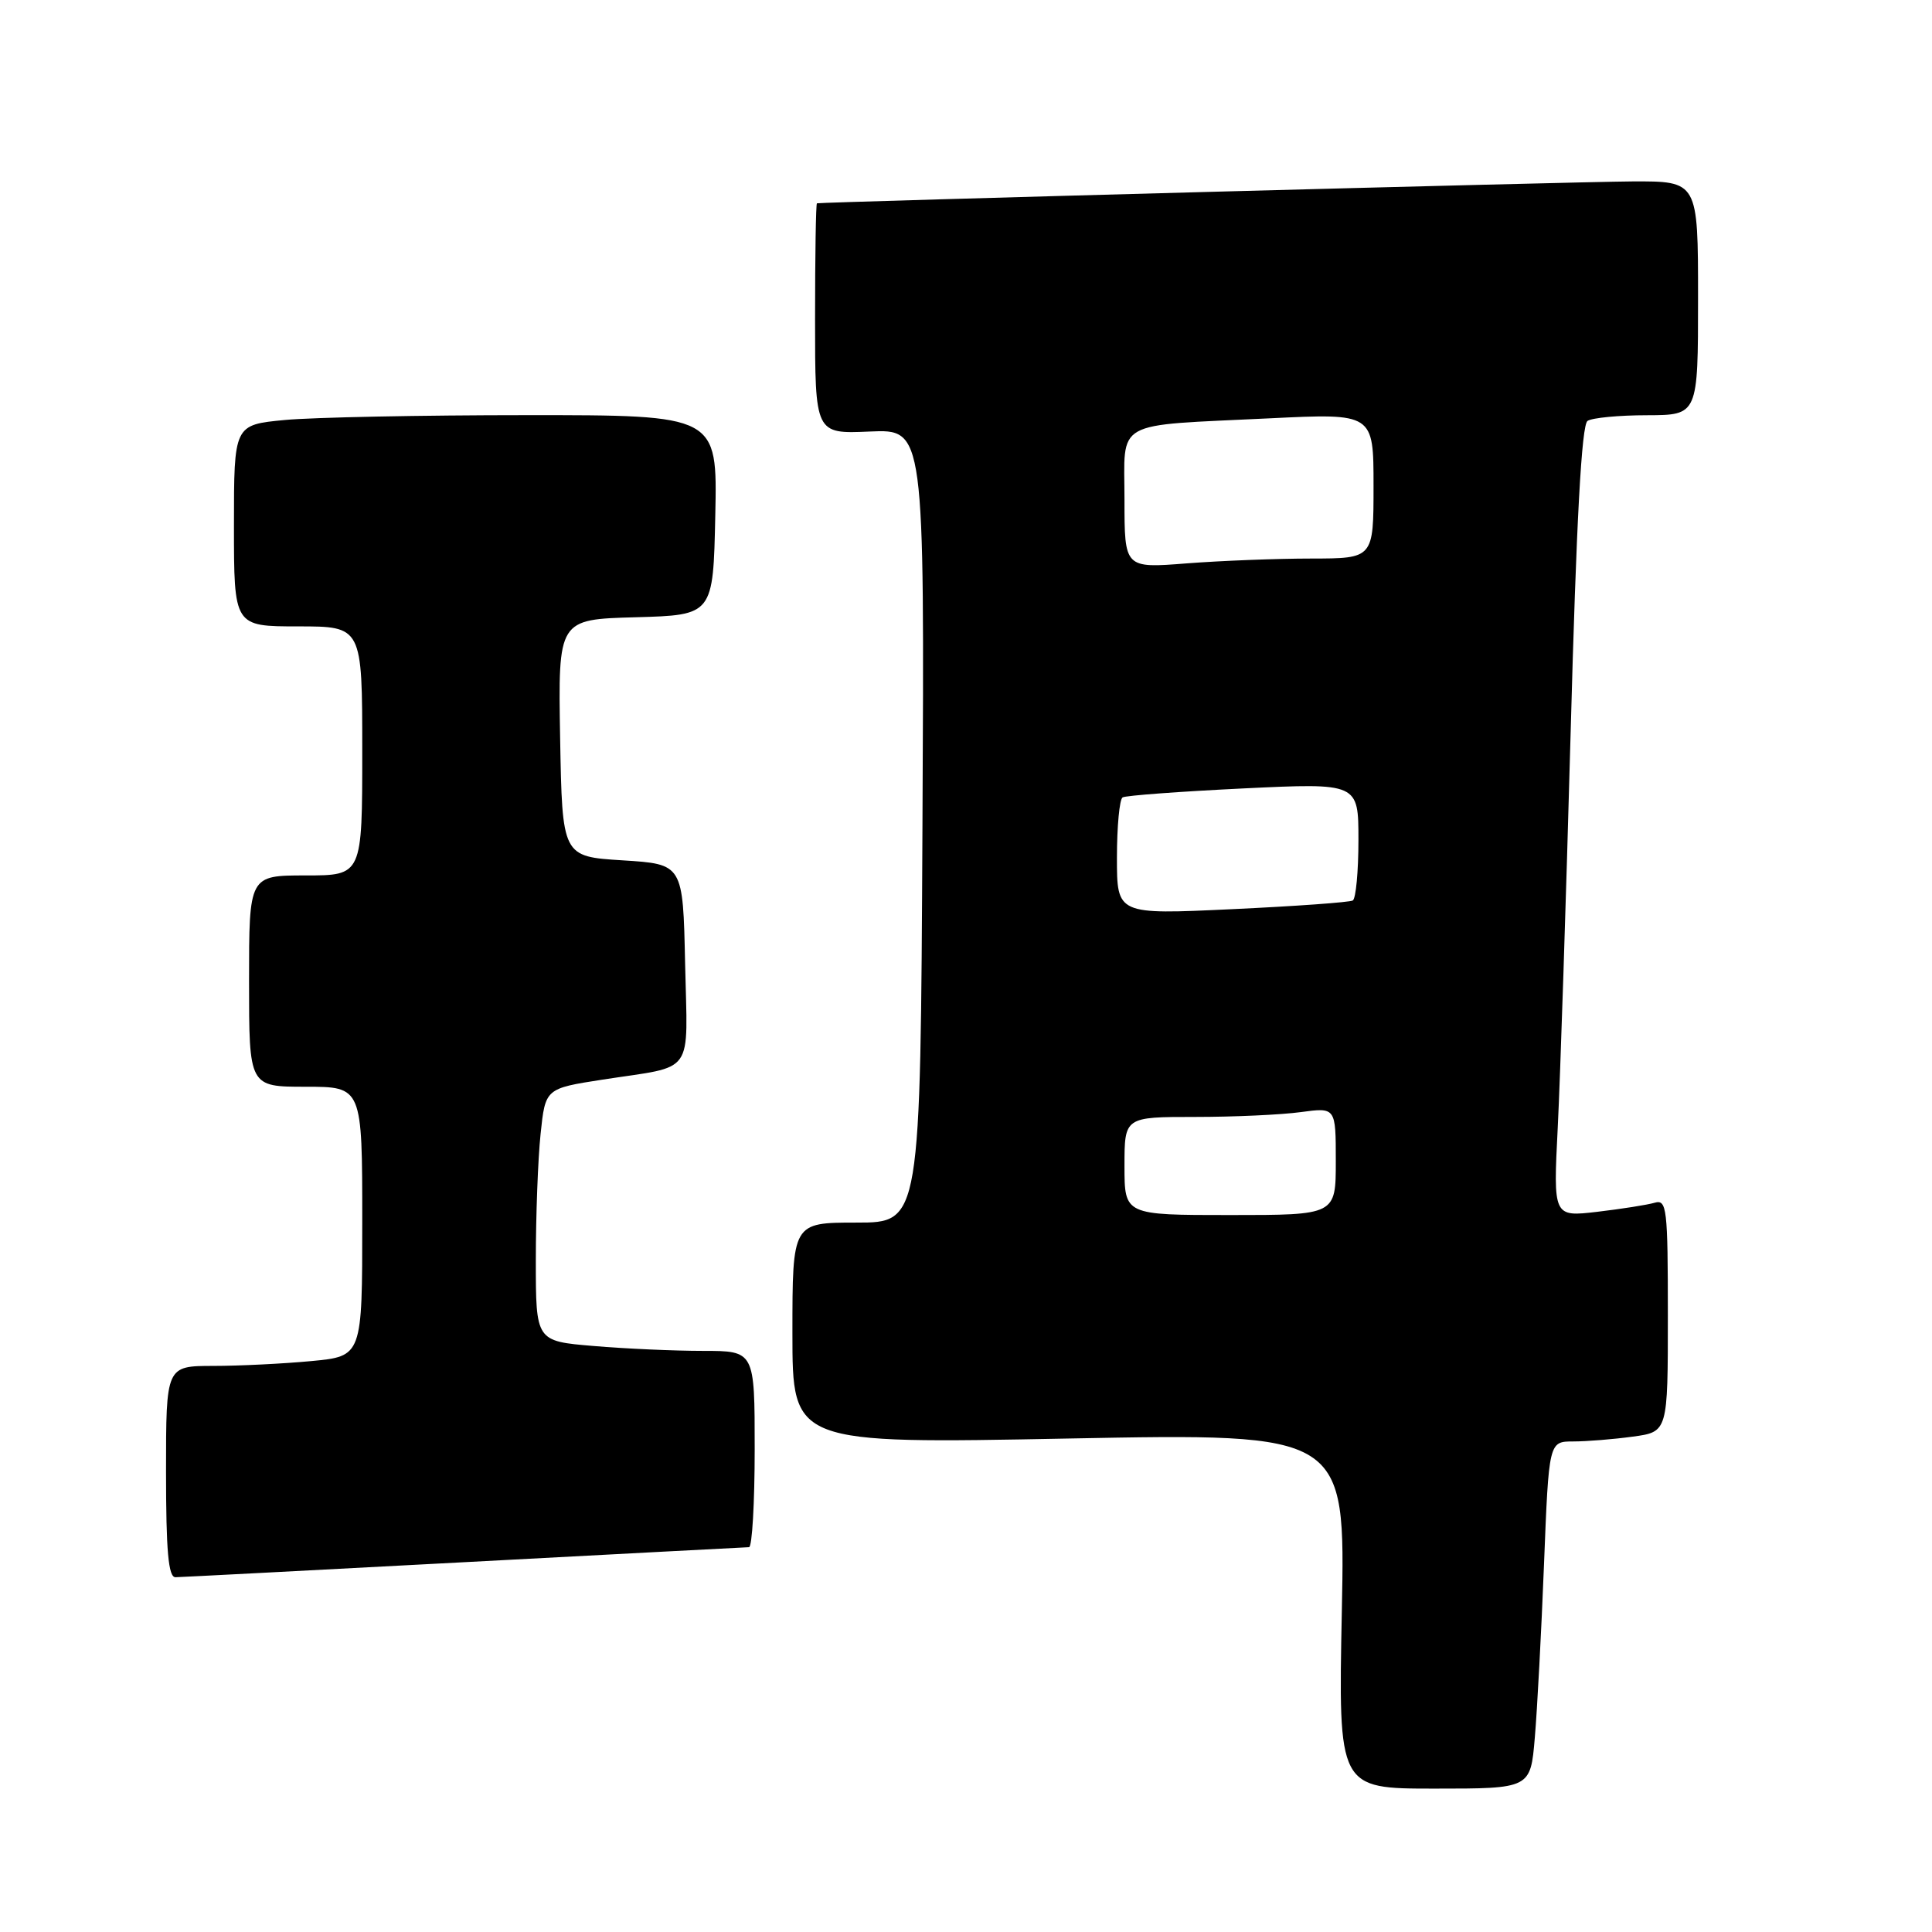 <?xml version="1.0" encoding="UTF-8" standalone="no"?>
<!DOCTYPE svg PUBLIC "-//W3C//DTD SVG 1.1//EN" "http://www.w3.org/Graphics/SVG/1.1/DTD/svg11.dtd" >
<svg xmlns="http://www.w3.org/2000/svg" xmlns:xlink="http://www.w3.org/1999/xlink" version="1.1" viewBox="0 0 256 256">
 <g >
 <path fill="currentColor"
d=" M 203.37 230.25 C 203.69 226.54 204.24 216.19 204.59 207.25 C 205.23 191.00 205.23 191.00 208.47 191.00 C 210.26 191.00 213.81 190.71 216.36 190.36 C 221.00 189.73 221.00 189.73 221.00 174.30 C 221.00 160.07 220.86 158.90 219.25 159.37 C 218.29 159.65 214.87 160.19 211.65 160.57 C 205.81 161.25 205.81 161.25 206.41 149.38 C 206.74 142.84 207.51 119.28 208.12 97.00 C 208.88 68.91 209.57 56.27 210.36 55.77 C 210.99 55.36 214.54 55.02 218.25 55.02 C 225.00 55.00 225.00 55.00 225.00 39.50 C 225.00 24.00 225.00 24.00 216.25 24.04 C 208.85 24.08 108.99 26.76 108.25 26.94 C 108.11 26.97 108.00 33.86 108.00 42.25 C 108.00 57.50 108.00 57.50 115.25 57.18 C 122.50 56.86 122.50 56.86 122.23 109.43 C 121.97 162.00 121.97 162.00 113.48 162.00 C 105.00 162.00 105.00 162.00 105.00 176.66 C 105.00 191.32 105.00 191.32 141.64 190.61 C 178.27 189.91 178.27 189.91 177.80 213.45 C 177.33 237.00 177.33 237.00 190.07 237.00 C 202.80 237.00 202.80 237.00 203.37 230.25 Z  M 61.50 207.00 C 81.85 205.92 98.84 205.02 99.25 205.01 C 99.66 205.01 100.00 199.15 100.00 192.00 C 100.00 179.00 100.00 179.00 93.15 179.00 C 89.38 179.00 82.86 178.71 78.65 178.35 C 71.00 177.71 71.00 177.71 71.00 167.00 C 71.00 161.11 71.28 153.58 71.63 150.26 C 72.26 144.23 72.26 144.23 79.88 143.05 C 92.23 141.14 91.10 142.74 90.78 127.67 C 90.50 114.50 90.50 114.50 82.50 114.00 C 74.50 113.50 74.50 113.50 74.22 97.79 C 73.95 82.07 73.95 82.07 84.22 81.79 C 94.50 81.50 94.50 81.50 94.78 68.25 C 95.06 55.00 95.06 55.00 69.78 55.01 C 55.88 55.01 41.46 55.30 37.75 55.65 C 31.00 56.29 31.00 56.29 31.00 69.64 C 31.00 83.00 31.00 83.00 39.50 83.00 C 48.00 83.00 48.00 83.00 48.00 99.50 C 48.00 116.00 48.00 116.00 40.50 116.00 C 33.00 116.00 33.00 116.00 33.00 130.00 C 33.00 144.00 33.00 144.00 40.50 144.00 C 48.00 144.00 48.00 144.00 48.00 161.86 C 48.00 179.71 48.00 179.71 41.25 180.35 C 37.54 180.70 31.69 180.99 28.25 180.99 C 22.00 181.00 22.00 181.00 22.00 195.00 C 22.00 205.54 22.31 209.00 23.25 208.99 C 23.94 208.98 41.15 208.08 61.50 207.00 Z  M 149.00 154.50 C 149.00 148.00 149.00 148.00 158.36 148.00 C 163.51 148.00 169.81 147.71 172.36 147.36 C 177.00 146.73 177.00 146.73 177.00 153.86 C 177.00 161.00 177.00 161.00 163.00 161.00 C 149.00 161.00 149.00 161.00 149.00 154.50 Z  M 148.00 113.65 C 148.00 109.51 148.34 105.91 148.75 105.66 C 149.16 105.41 156.36 104.88 164.75 104.47 C 180.00 103.74 180.00 103.74 180.00 111.31 C 180.00 115.48 179.66 119.08 179.25 119.32 C 178.84 119.56 171.64 120.08 163.25 120.47 C 148.00 121.19 148.00 121.19 148.00 113.65 Z  M 149.00 66.23 C 149.00 55.48 147.28 56.45 168.25 55.43 C 182.00 54.76 182.00 54.76 182.00 64.38 C 182.00 74.00 182.00 74.00 173.75 74.01 C 169.21 74.01 161.79 74.30 157.25 74.65 C 149.00 75.30 149.00 75.30 149.00 66.23 Z "/>
</g>
</svg>